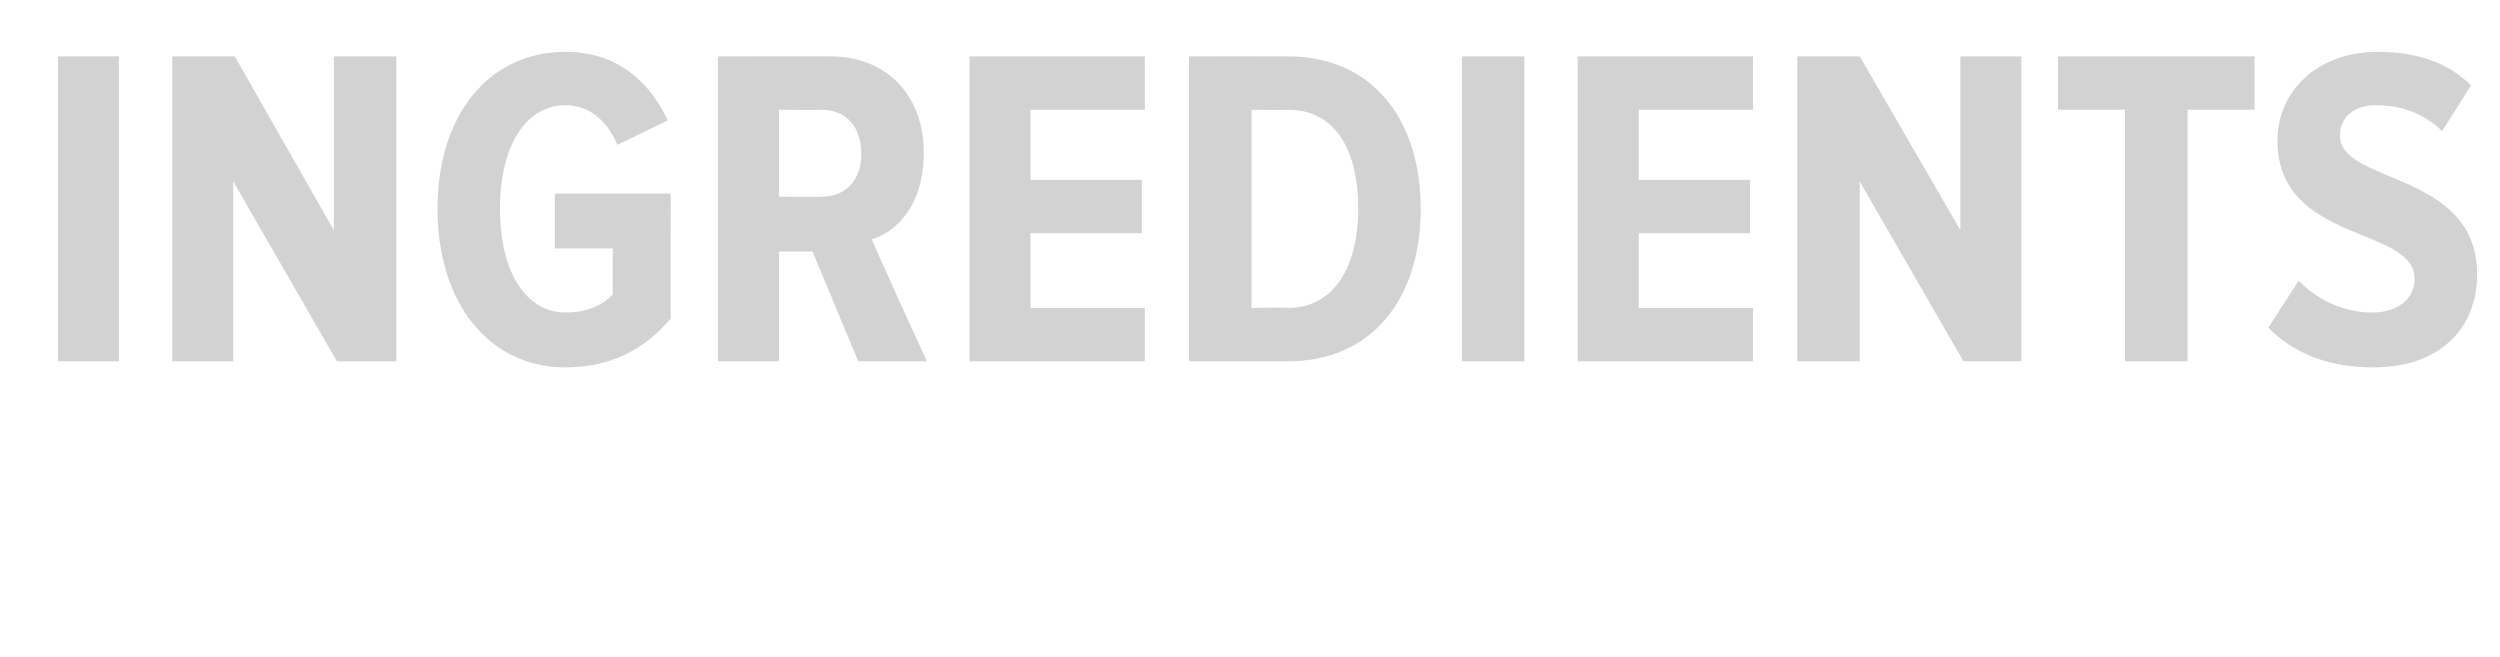 <?xml version="1.0" standalone="no"?><!DOCTYPE svg PUBLIC "-//W3C//DTD SVG 1.1//EN" "http://www.w3.org/Graphics/SVG/1.1/DTD/svg11.dtd"><svg xmlns="http://www.w3.org/2000/svg" version="1.1" width="164px" height="43.1px" viewBox="0 0 164 43.1">  <desc>INGREDIENTS</desc>  <defs/>  <g id="Polygon124294">    <path d="M 3.8 23.7 L 3.8 3.7 L 7.8 3.7 L 7.8 23.7 L 3.8 23.7 Z M 22.1 23.7 L 15.3 11.9 L 15.3 23.7 L 11.3 23.7 L 11.3 3.7 L 15.4 3.7 L 21.9 15.1 L 21.9 3.7 L 26 3.7 L 26 23.7 L 22.1 23.7 Z M 28.7 13.7 C 28.7 7.5 32.1 3.4 37.1 3.4 C 40.6 3.4 42.7 5.5 43.8 7.9 C 43.8 7.9 40.5 9.5 40.5 9.5 C 39.9 8.1 38.8 6.9 37.1 6.9 C 34.6 6.9 32.8 9.4 32.8 13.7 C 32.8 18 34.6 20.5 37.1 20.5 C 38.5 20.5 39.6 20 40.2 19.3 C 40.18 19.29 40.2 16.3 40.2 16.3 L 36.4 16.3 L 36.4 12.7 L 44 12.7 C 44 12.7 43.98 20.88 44 20.9 C 42.3 22.9 40.1 24.1 37.1 24.1 C 32.1 24.1 28.7 19.9 28.7 13.7 Z M 56.3 23.7 L 53.3 16.5 L 51.1 16.5 L 51.1 23.7 L 47.1 23.7 L 47.1 3.7 C 47.1 3.7 54.54 3.69 54.5 3.7 C 58.2 3.7 60.6 6.3 60.6 10 C 60.6 13.5 58.8 15.2 57.2 15.7 C 57.16 15.75 60.8 23.7 60.8 23.7 L 56.3 23.7 Z M 56.5 10.1 C 56.5 8.3 55.5 7.2 53.9 7.2 C 53.94 7.23 51.1 7.2 51.1 7.2 L 51.1 12.9 C 51.1 12.9 53.94 12.93 53.9 12.9 C 55.5 12.9 56.5 11.8 56.5 10.1 Z M 63.6 23.7 L 63.6 3.7 L 75.1 3.7 L 75.1 7.2 L 67.6 7.2 L 67.6 11.8 L 74.9 11.8 L 74.9 15.3 L 67.6 15.3 L 67.6 20.2 L 75.1 20.2 L 75.1 23.7 L 63.6 23.7 Z M 78 23.7 L 78 3.7 C 78 3.7 84.48 3.69 84.5 3.7 C 90 3.7 93.2 7.8 93.2 13.7 C 93.2 19.6 90 23.7 84.5 23.7 C 84.48 23.7 78 23.7 78 23.7 Z M 89.1 13.7 C 89.1 9.7 87.5 7.2 84.5 7.2 C 84.48 7.23 82.1 7.2 82.1 7.2 L 82.1 20.2 C 82.1 20.2 84.48 20.16 84.5 20.2 C 87.5 20.2 89.1 17.5 89.1 13.7 Z M 95.9 23.7 L 95.9 3.7 L 100 3.7 L 100 23.7 L 95.9 23.7 Z M 103.5 23.7 L 103.5 3.7 L 115 3.7 L 115 7.2 L 107.5 7.2 L 107.5 11.8 L 114.8 11.8 L 114.8 15.3 L 107.5 15.3 L 107.5 20.2 L 115 20.2 L 115 23.7 L 103.5 23.7 Z M 128.8 23.7 L 122 11.9 L 122 23.7 L 117.9 23.7 L 117.9 3.7 L 122 3.7 L 128.6 15.1 L 128.6 3.7 L 132.6 3.7 L 132.6 23.7 L 128.8 23.7 Z M 139.4 23.7 L 139.4 7.2 L 135 7.2 L 135 3.7 L 147.9 3.7 L 147.9 7.2 L 143.5 7.2 L 143.5 23.7 L 139.4 23.7 Z M 148.8 21.5 C 148.8 21.5 150.8 18.4 150.8 18.4 C 151.9 19.6 153.7 20.5 155.6 20.5 C 157.4 20.5 158.4 19.5 158.4 18.3 C 158.4 14.8 149.4 16 149.4 9.2 C 149.4 6.1 151.9 3.4 156 3.4 C 158.5 3.4 160.6 4.1 162.1 5.6 C 162.1 5.6 160.2 8.6 160.2 8.6 C 159 7.4 157.4 6.9 155.9 6.9 C 154.4 6.9 153.5 7.7 153.5 8.9 C 153.5 12.1 162.5 11.2 162.5 18 C 162.5 21.5 160.1 24.1 155.7 24.1 C 152.6 24.1 150.4 23.1 148.8 21.5 Z " stroke="none" fill="#d3d2d2"/>  </g></svg>